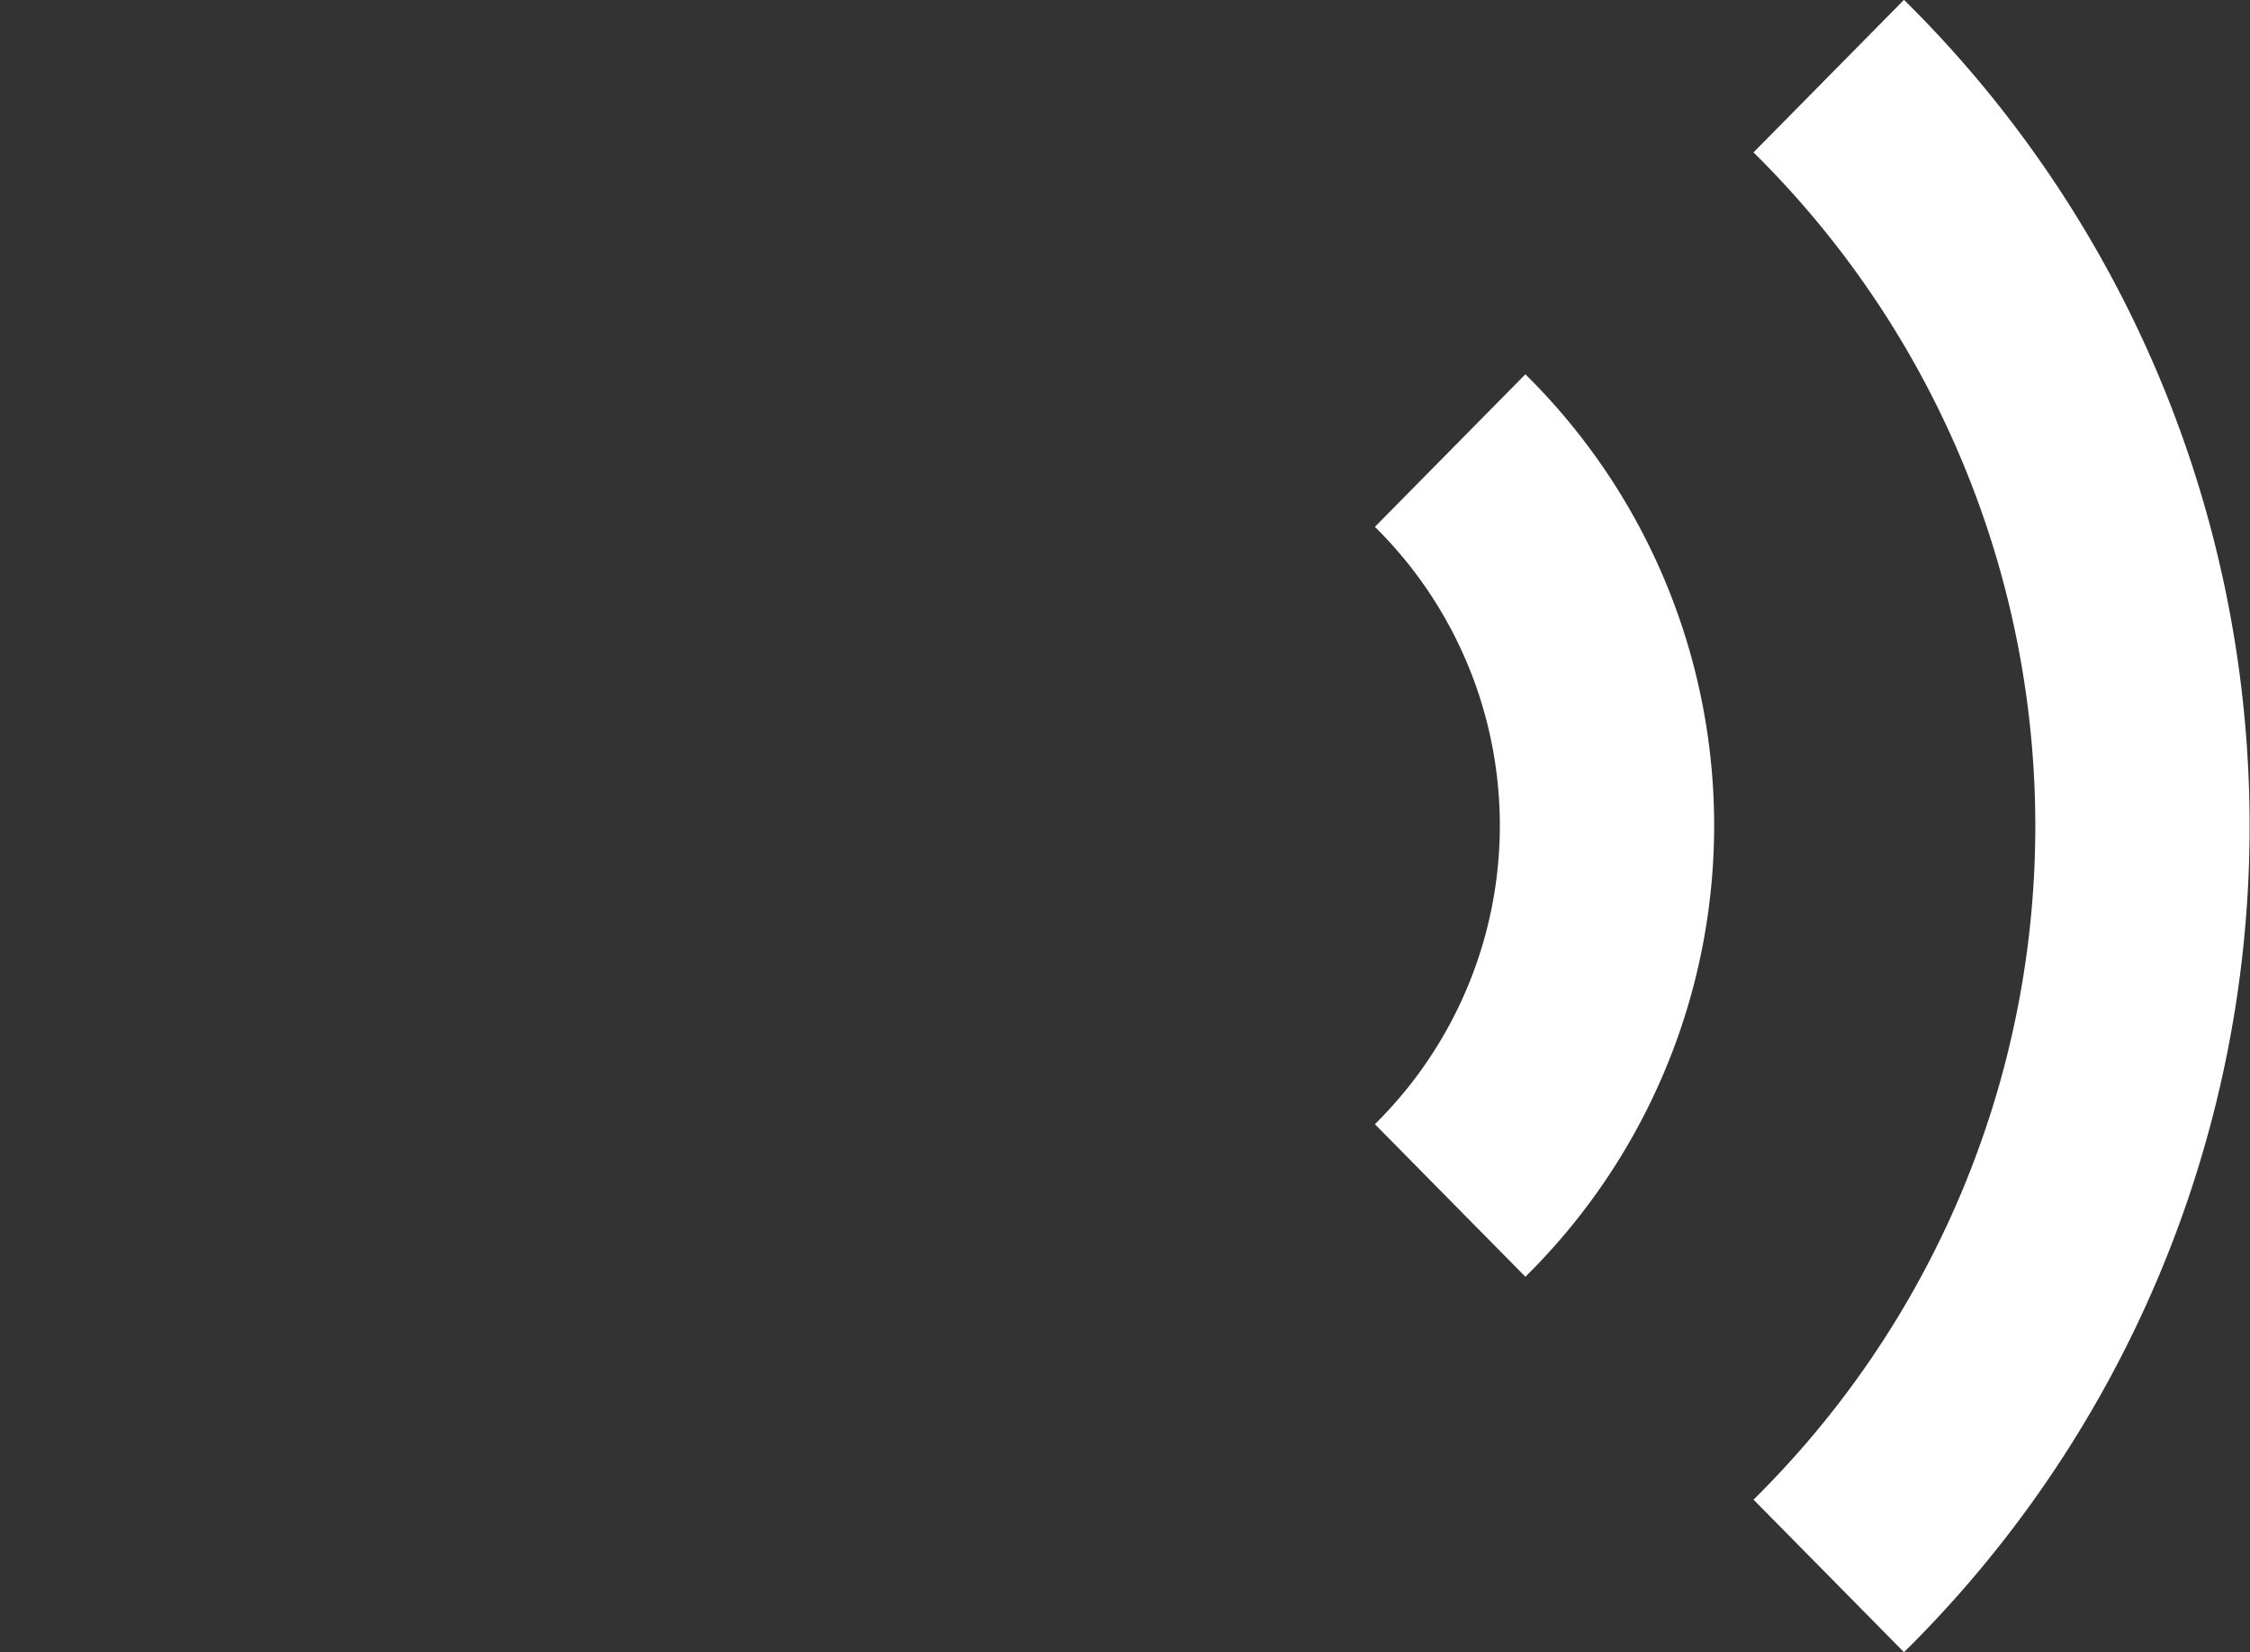 <svg xmlns="http://www.w3.org/2000/svg" width="31.497" height="23.131" viewBox="0 0 31.497 23.131">
  <rect x="0" y="0" width="31.497" height="23.131" fill="#333333" stroke="none"/>
  <g id="Icon_feather-volume-2" data-name="Icon feather-volume-2" transform="translate(-3 -6.329)">
    <g id="Path_9" data-name="Path 9" fill="none" stroke-linejoin="round">
      <path d="M16.5,7.5,9,13.44H3v8.91H9l7.5,5.94Z" stroke="none"/>
      <path d="M 13.5 13.703 L 10.863 15.792 C 10.333 16.212 9.676 16.44 9 16.44 L 6 16.44 L 6 19.35 L 9 19.35 C 9.676 19.35 10.333 19.578 10.863 19.998 L 13.5 22.087 L 13.5 13.703 M 16.5 7.5 L 16.5 28.29 L 9 22.35 L 3 22.35 L 3 13.44 L 9 13.44 L 16.5 7.5 Z" stroke="none"/>
    </g>
    <path id="Path_10" data-name="Path 10" d="M28.6,7.395a14.748,14.748,0,0,1,0,21m-5.3-15.757a7.374,7.374,0,0,1,0,10.5" fill="none" stroke="#fff" stroke-linejoin="round" stroke-width="3"/>
  </g>
</svg>
